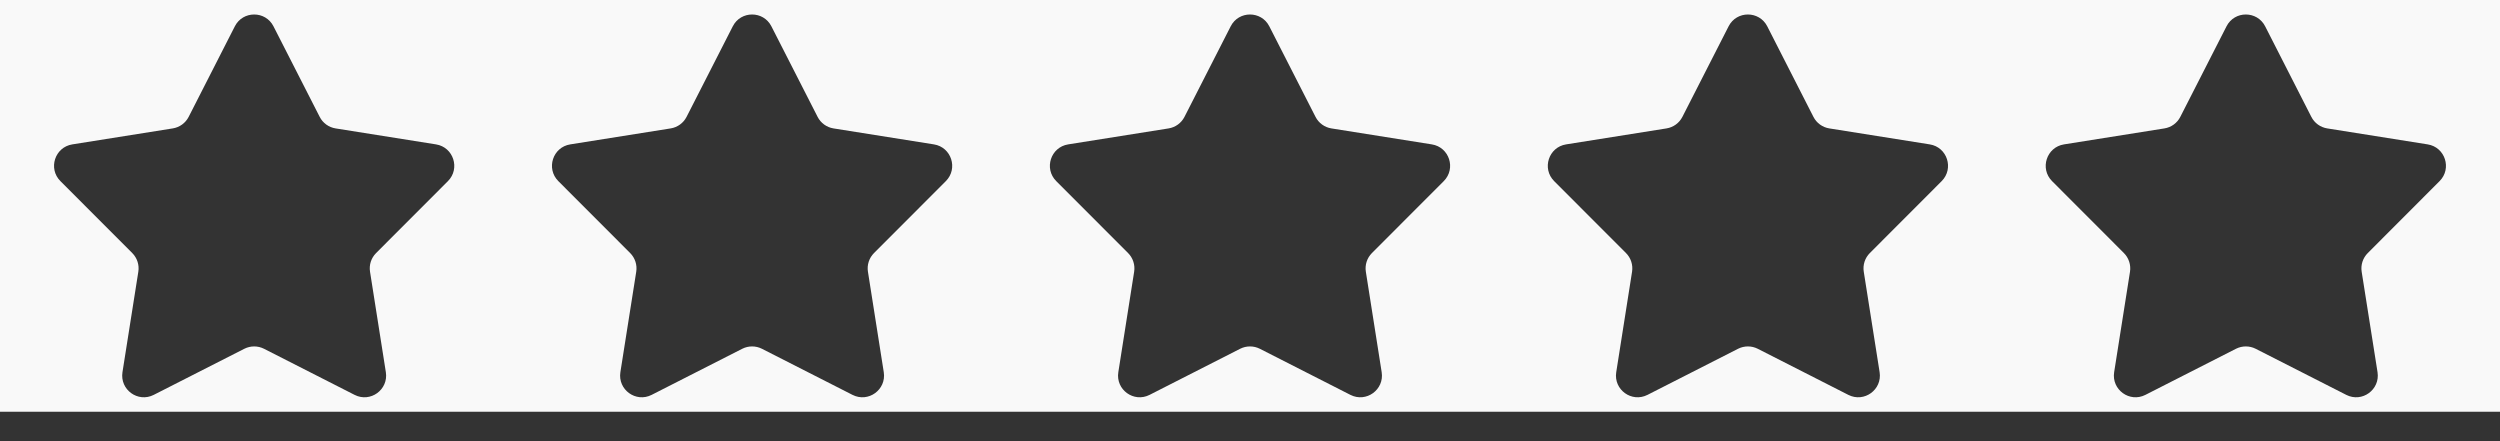 <svg width="85" height="15" viewBox="0 0 85 15" fill="none" xmlns="http://www.w3.org/2000/svg">
    <rect x="0" y="0" width="85" height="15" fill="#333333" stroke="none"/>
    <path fill-rule="evenodd" clip-rule="evenodd" d="M85 0H0V14H85V0ZM9.298 0.894C9.025 0.359 8.259 0.359 7.985 0.894L6.414 3.974C6.307 4.184 6.106 4.329 5.873 4.366L2.459 4.909C1.865 5.004 1.628 5.732 2.054 6.158L4.497 8.604C4.663 8.771 4.74 9.007 4.703 9.239L4.164 12.654C4.071 13.249 4.69 13.699 5.226 13.426L8.308 11.858C8.518 11.752 8.766 11.752 8.976 11.858L12.057 13.426C12.593 13.699 13.213 13.249 13.119 12.654L12.581 9.239C12.544 9.007 12.62 8.771 12.787 8.604L15.23 6.158C15.655 5.732 15.418 5.004 14.824 4.909L11.41 4.366C11.178 4.329 10.977 4.184 10.87 3.974L9.298 0.894ZM24.915 0.894C25.188 0.359 25.954 0.359 26.227 0.894L27.799 3.974C27.906 4.184 28.107 4.329 28.339 4.366L31.753 4.909C32.348 5.004 32.584 5.732 32.159 6.158L29.716 8.604C29.55 8.771 29.473 9.007 29.51 9.239L30.048 12.654C30.142 13.249 29.523 13.699 28.986 13.426L25.905 11.858C25.695 11.752 25.447 11.752 25.237 11.858L22.155 13.426C21.619 13.699 21 13.249 21.093 12.654L21.632 9.239C21.669 9.007 21.592 8.771 21.426 8.604L18.983 6.158C18.558 5.732 18.794 5.004 19.388 4.909L22.802 4.366C23.035 4.329 23.236 4.184 23.343 3.974L24.915 0.894ZM43.156 0.894C42.883 0.359 42.117 0.359 41.844 0.894L40.272 3.974C40.165 4.184 39.964 4.329 39.732 4.366L36.318 4.909C35.723 5.004 35.487 5.732 35.912 6.158L38.355 8.604C38.521 8.771 38.598 9.007 38.561 9.239L38.023 12.654C37.929 13.249 38.548 13.699 39.085 13.426L42.166 11.858C42.376 11.752 42.624 11.752 42.834 11.858L45.915 13.426C46.452 13.699 47.071 13.249 46.977 12.654L46.439 9.239C46.402 9.007 46.479 8.771 46.645 8.604L49.088 6.158C49.513 5.732 49.277 5.004 48.682 4.909L45.268 4.366C45.036 4.329 44.835 4.184 44.728 3.974L43.156 0.894ZM58.773 0.894C59.046 0.359 59.812 0.359 60.086 0.894L61.657 3.974C61.764 4.184 61.965 4.329 62.197 4.366L65.612 4.909C66.206 5.004 66.442 5.732 66.017 6.158L63.574 8.604C63.408 8.771 63.331 9.007 63.368 9.239L63.907 12.654C64 13.249 63.381 13.699 62.844 13.426L59.763 11.858C59.553 11.752 59.305 11.752 59.095 11.858L56.014 13.426C55.477 13.699 54.858 13.249 54.952 12.654L55.49 9.239C55.527 9.007 55.45 8.771 55.284 8.604L52.841 6.158C52.416 5.732 52.653 5.004 53.247 4.909L56.661 4.366C56.893 4.329 57.094 4.184 57.201 3.974L58.773 0.894ZM75.702 0.894C75.975 0.359 76.741 0.359 77.015 0.894L78.586 3.974C78.693 4.184 78.894 4.329 79.127 4.366L82.541 4.909C83.135 5.004 83.372 5.732 82.946 6.158L80.504 8.604C80.337 8.771 80.26 9.007 80.297 9.239L80.836 12.654C80.929 13.249 80.31 13.699 79.774 13.426L76.692 11.858C76.483 11.752 76.234 11.752 76.024 11.858L72.943 13.426C72.407 13.699 71.787 13.249 71.881 12.654L72.42 9.239C72.456 9.007 72.379 8.771 72.213 8.604L69.77 6.158C69.345 5.732 69.582 5.004 70.176 4.909L73.59 4.366C73.823 4.329 74.023 4.184 74.13 3.974L75.702 0.894Z" fill="#F9F9F9"/>
</svg>
